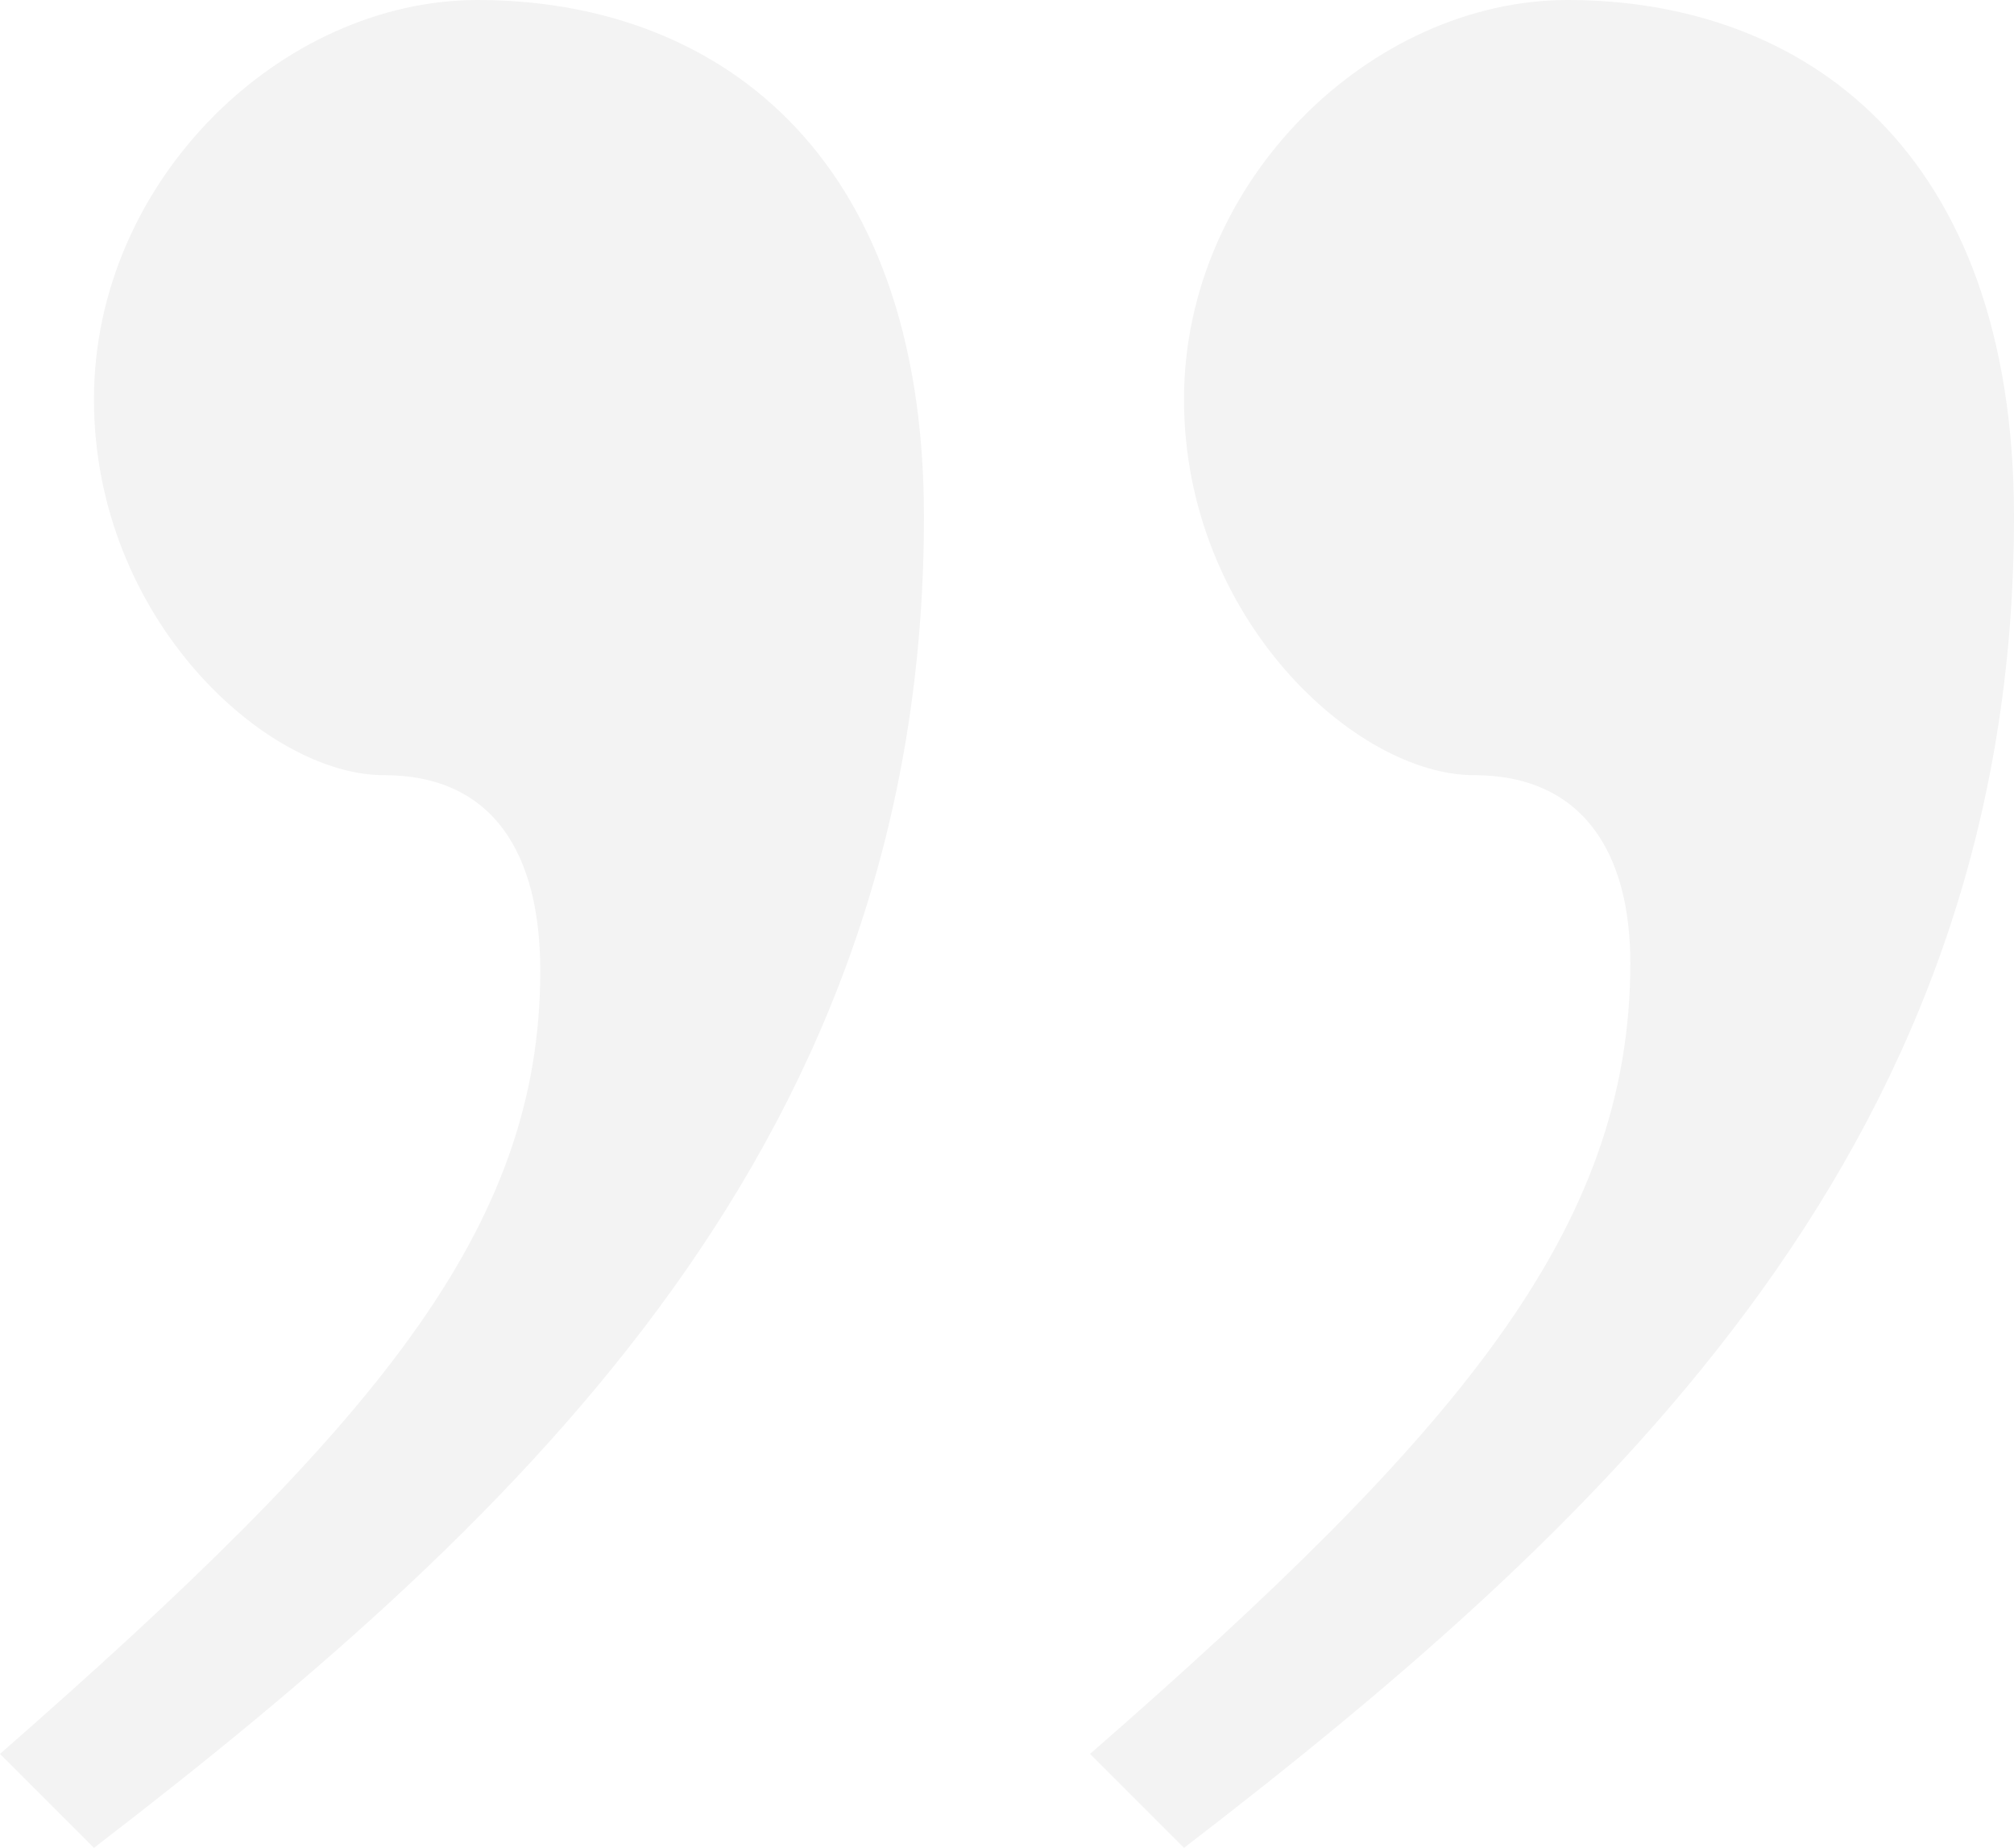 <svg xmlns="http://www.w3.org/2000/svg" width="194" height="178" viewBox="0 0 194 178">
    <path fill="#000" fill-rule="nonzero" d="M114.05 178l-9.05-9.05c35.45-30.925 52.042-50.535 52.042-76.179 0-10.56-4.525-18.102-15.084-18.102-11.314 0-27.907-15.084-27.907-36.203C114.05 17.347 132.153 0 151.008 0 173.636 0 194 14.33 194 49.78c0 59.584-37.712 95.788-79.95 128.22zm-105 0L0 168.95c36.203-31.679 52.042-50.535 52.042-75.425 0-11.313-4.525-18.856-15.084-18.856-11.314 0-27.907-15.084-27.907-36.203C9.05 17.347 27.153 0 46.008 0 68.636 0 89 14.33 89 49.78 89 109.364 51.288 145.568 9.05 178z" opacity=".05"/>
</svg>
